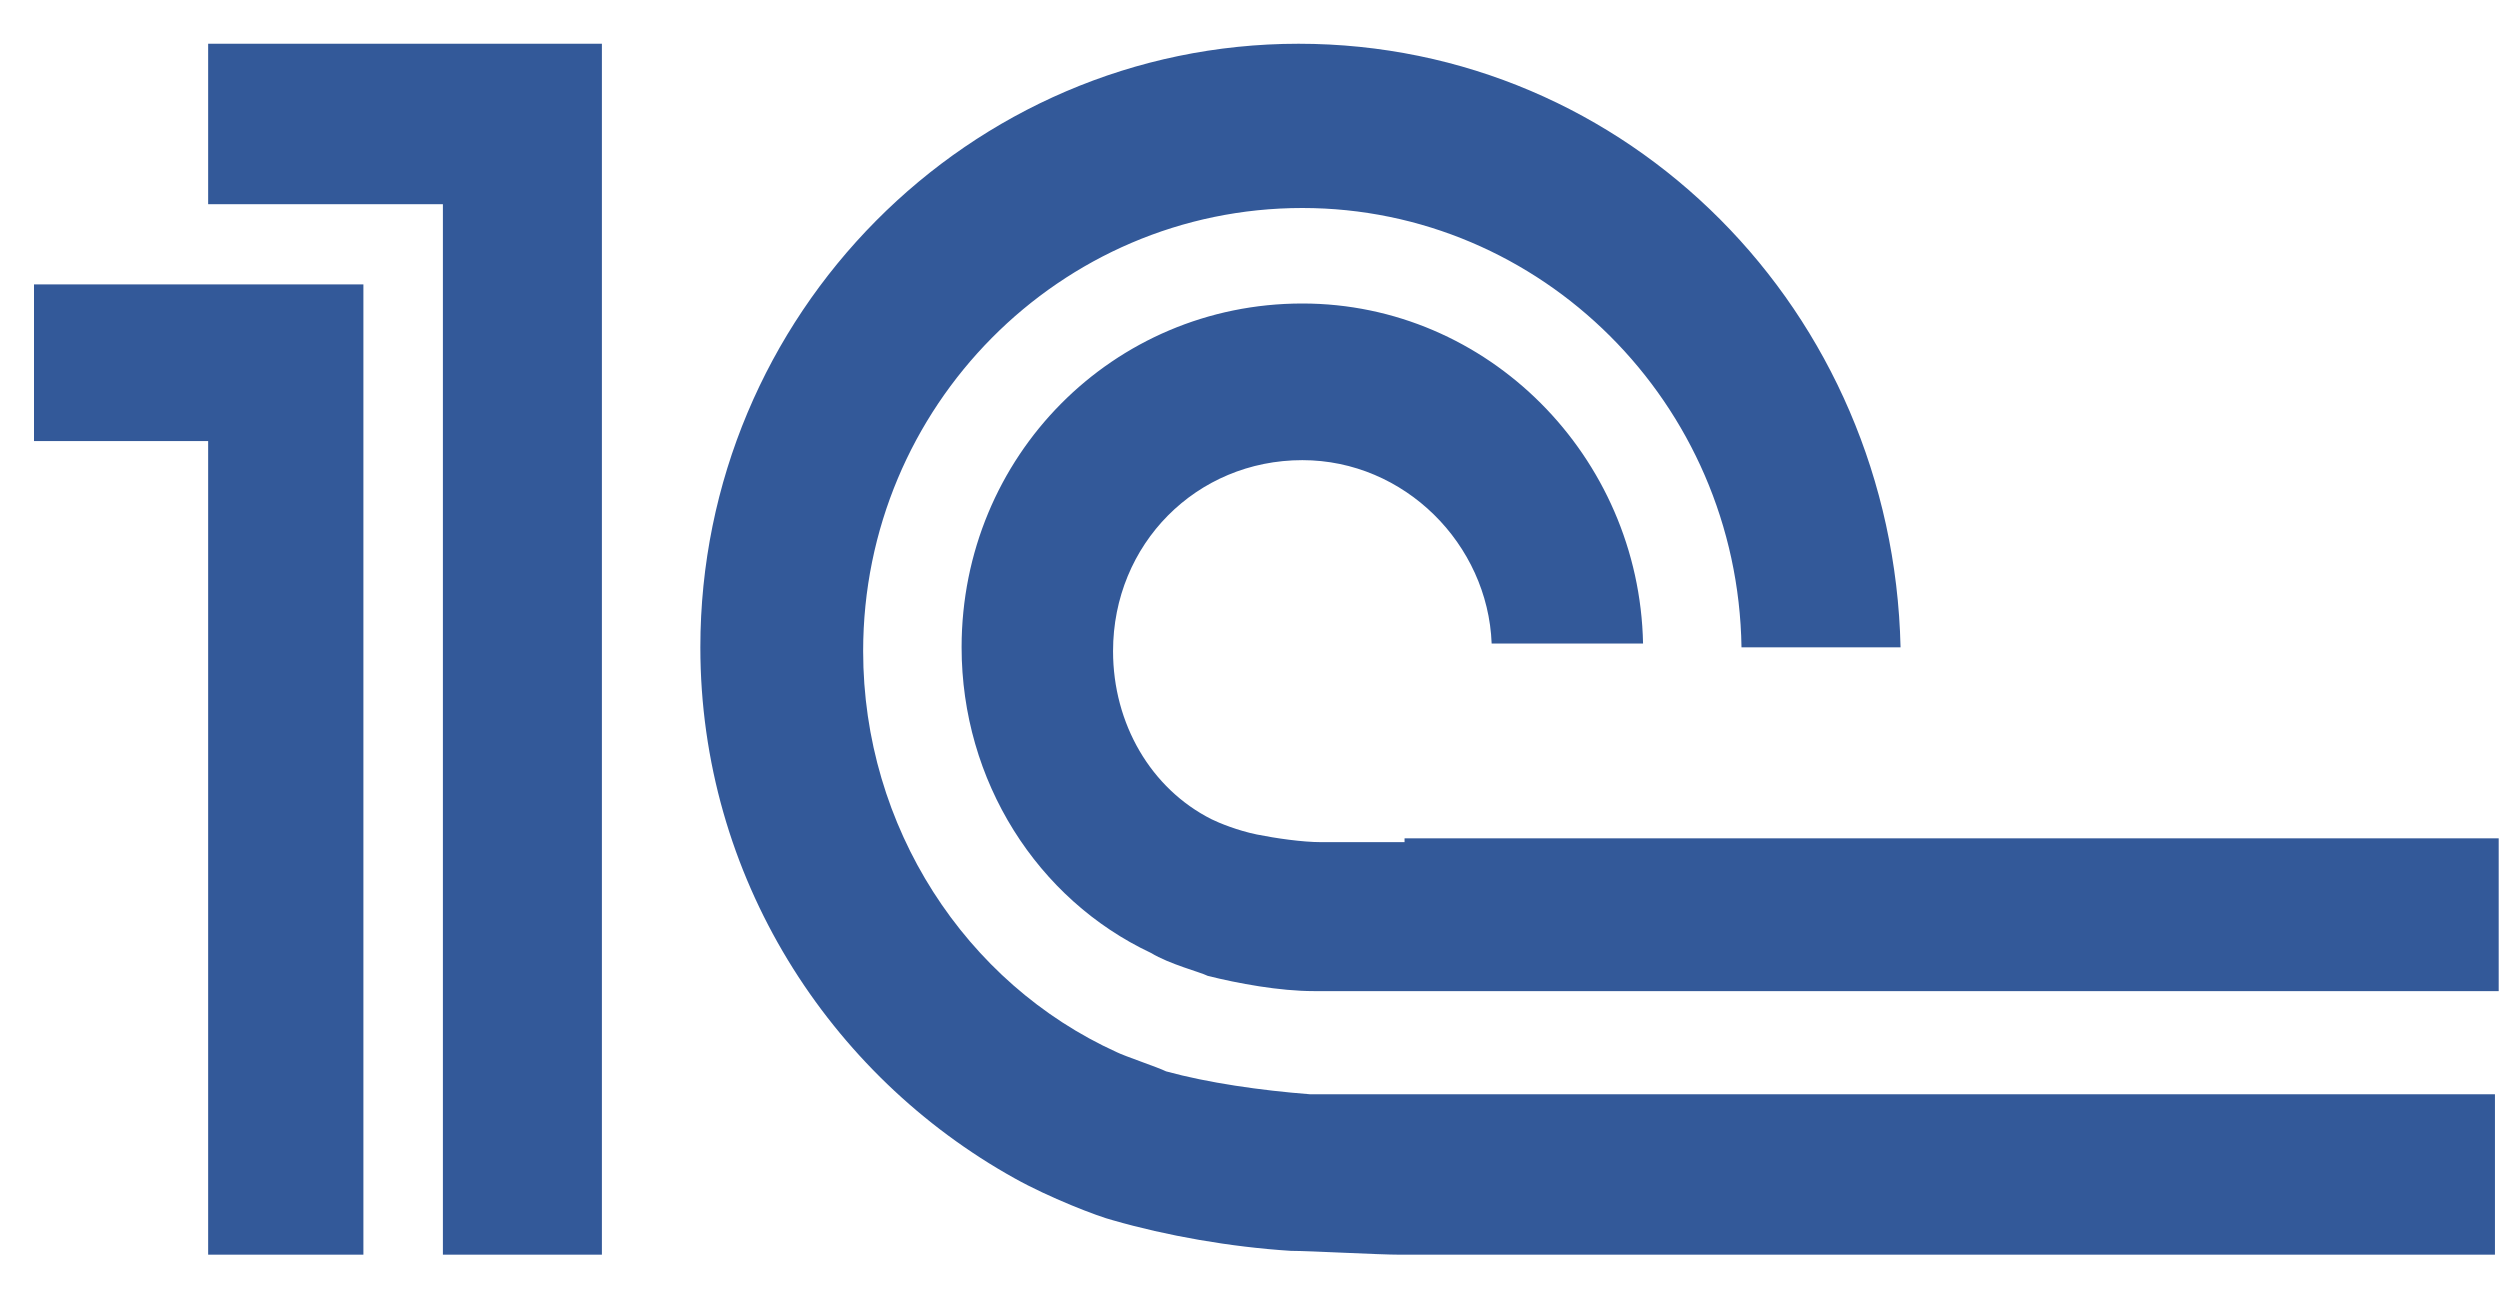 <svg width="50" height="26" viewBox="0 0 50 26" fill="none" xmlns="http://www.w3.org/2000/svg">
<path fill-rule="evenodd" clip-rule="evenodd" d="M26.198 21.885C25.214 21.809 24.154 21.656 23.321 21.427C23.169 21.35 22.488 21.121 22.336 21.044C19.307 19.669 17.263 16.537 17.263 13.023C17.263 8.133 21.201 4.16 26.047 4.16C30.817 4.16 34.755 8.057 34.83 12.946H38.011C37.859 6.223 32.559 0.875 25.971 0.875C19.383 0.875 14.007 6.299 14.007 12.946C14.007 17.53 16.581 21.503 20.292 23.566C20.973 23.948 21.958 24.33 22.261 24.406C23.321 24.712 24.608 24.941 25.819 25.017C26.198 25.017 27.561 25.094 28.015 25.094H49.899V21.885H28.091C27.788 21.885 26.501 21.885 26.198 21.885ZM28.091 16.843C27.864 16.843 26.652 16.843 26.425 16.843C26.047 16.843 25.517 16.766 25.138 16.69C24.759 16.613 24.381 16.46 24.229 16.384C23.018 15.773 22.261 14.474 22.261 13.023C22.261 10.883 23.926 9.203 26.047 9.203C28.091 9.203 29.757 10.883 29.833 12.87H32.861C32.786 9.126 29.757 6.07 26.047 6.07C22.261 6.07 19.232 9.126 19.232 12.946C19.232 15.62 20.746 17.989 23.018 19.058C23.396 19.287 24.002 19.44 24.154 19.517C24.759 19.669 25.592 19.822 26.274 19.822C26.501 19.822 27.788 19.822 28.015 19.822H49.974V16.766H28.091V16.843ZM12.038 25.094H8.858V4.084H4.163V0.875H12.038V25.094ZM0.68 5.688V8.821H4.163V25.094H7.268V5.688H0.68Z" fill="#335999"/>
</svg>
